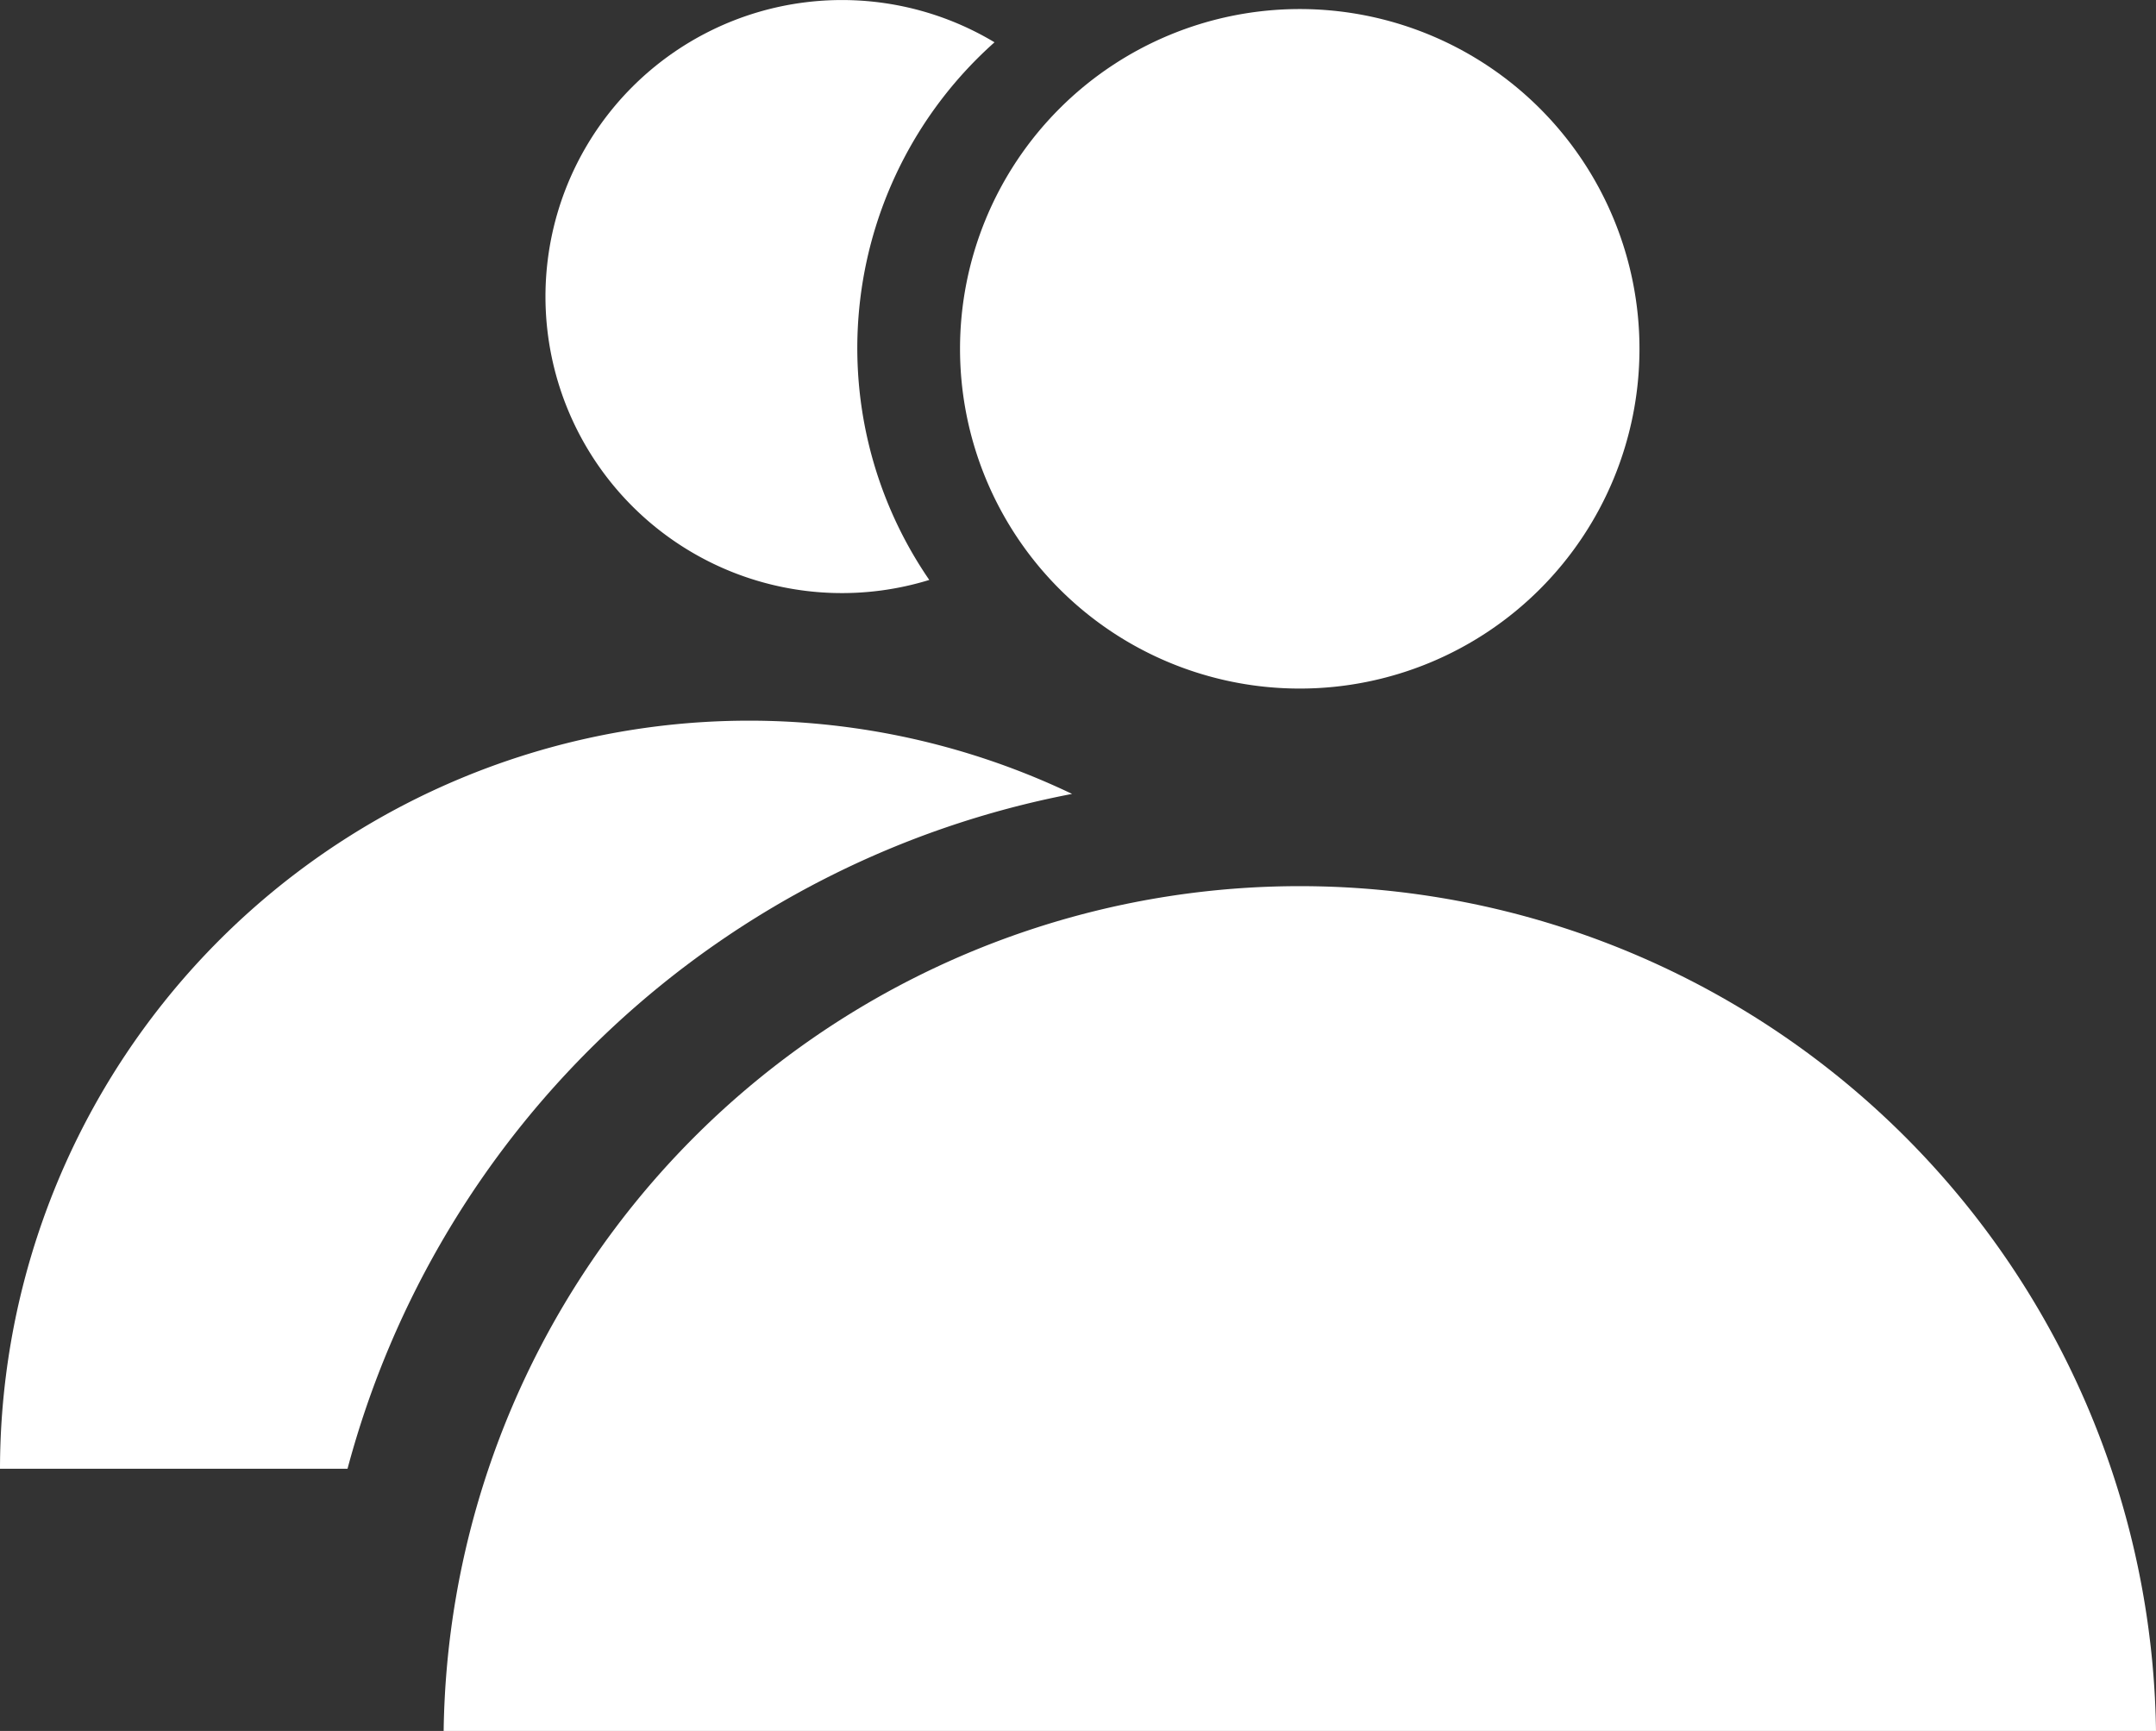 <svg xmlns="http://www.w3.org/2000/svg" xmlns:xlink="http://www.w3.org/1999/xlink" viewBox="0 0 138.16 110.91"><rect x="0" y="0" width="138.16" height="110.91" fill="#333333" stroke="none"/><defs><style>.cls-1{fill:none;}.cls-2{clip-path:url(#clip-path);}.cls-3{fill:#fff;}</style><clipPath id="clip-path" transform="translate(0 -0.04)"><rect class="cls-1" width="138.15" height="110.95"/></clipPath></defs><title>partner_white</title><g id="Ebene_2" data-name="Ebene 2"><g id="Ebene_1-2" data-name="Ebene 1"><g id="Ebene_2-2" data-name="Ebene 2"><g id="provisioning_Bild" data-name="provisioning Bild"><g class="cls-2"><path class="cls-3" d="M63.73,2.75A19,19,0,1,0,59.55,37.2,26.23,26.23,0,0,1,63.73,2.75" transform="translate(0 -0.04)"/><path class="cls-3" d="M68.7,50.91A48,48,0,0,0,0,94.15H22.27A59.71,59.71,0,0,1,68.7,50.91" transform="translate(0 -0.04)"/><path class="cls-3" d="M83.29,44.16A21.77,21.77,0,1,0,61.52,22.39h0A21.77,21.77,0,0,0,83.29,44.16" transform="translate(0 -0.04)"/><path class="cls-3" d="M28.43,110.95H138.16a54.87,54.87,0,0,0-109.73,0" transform="translate(0 -0.04)"/></g></g></g></g></g></svg>